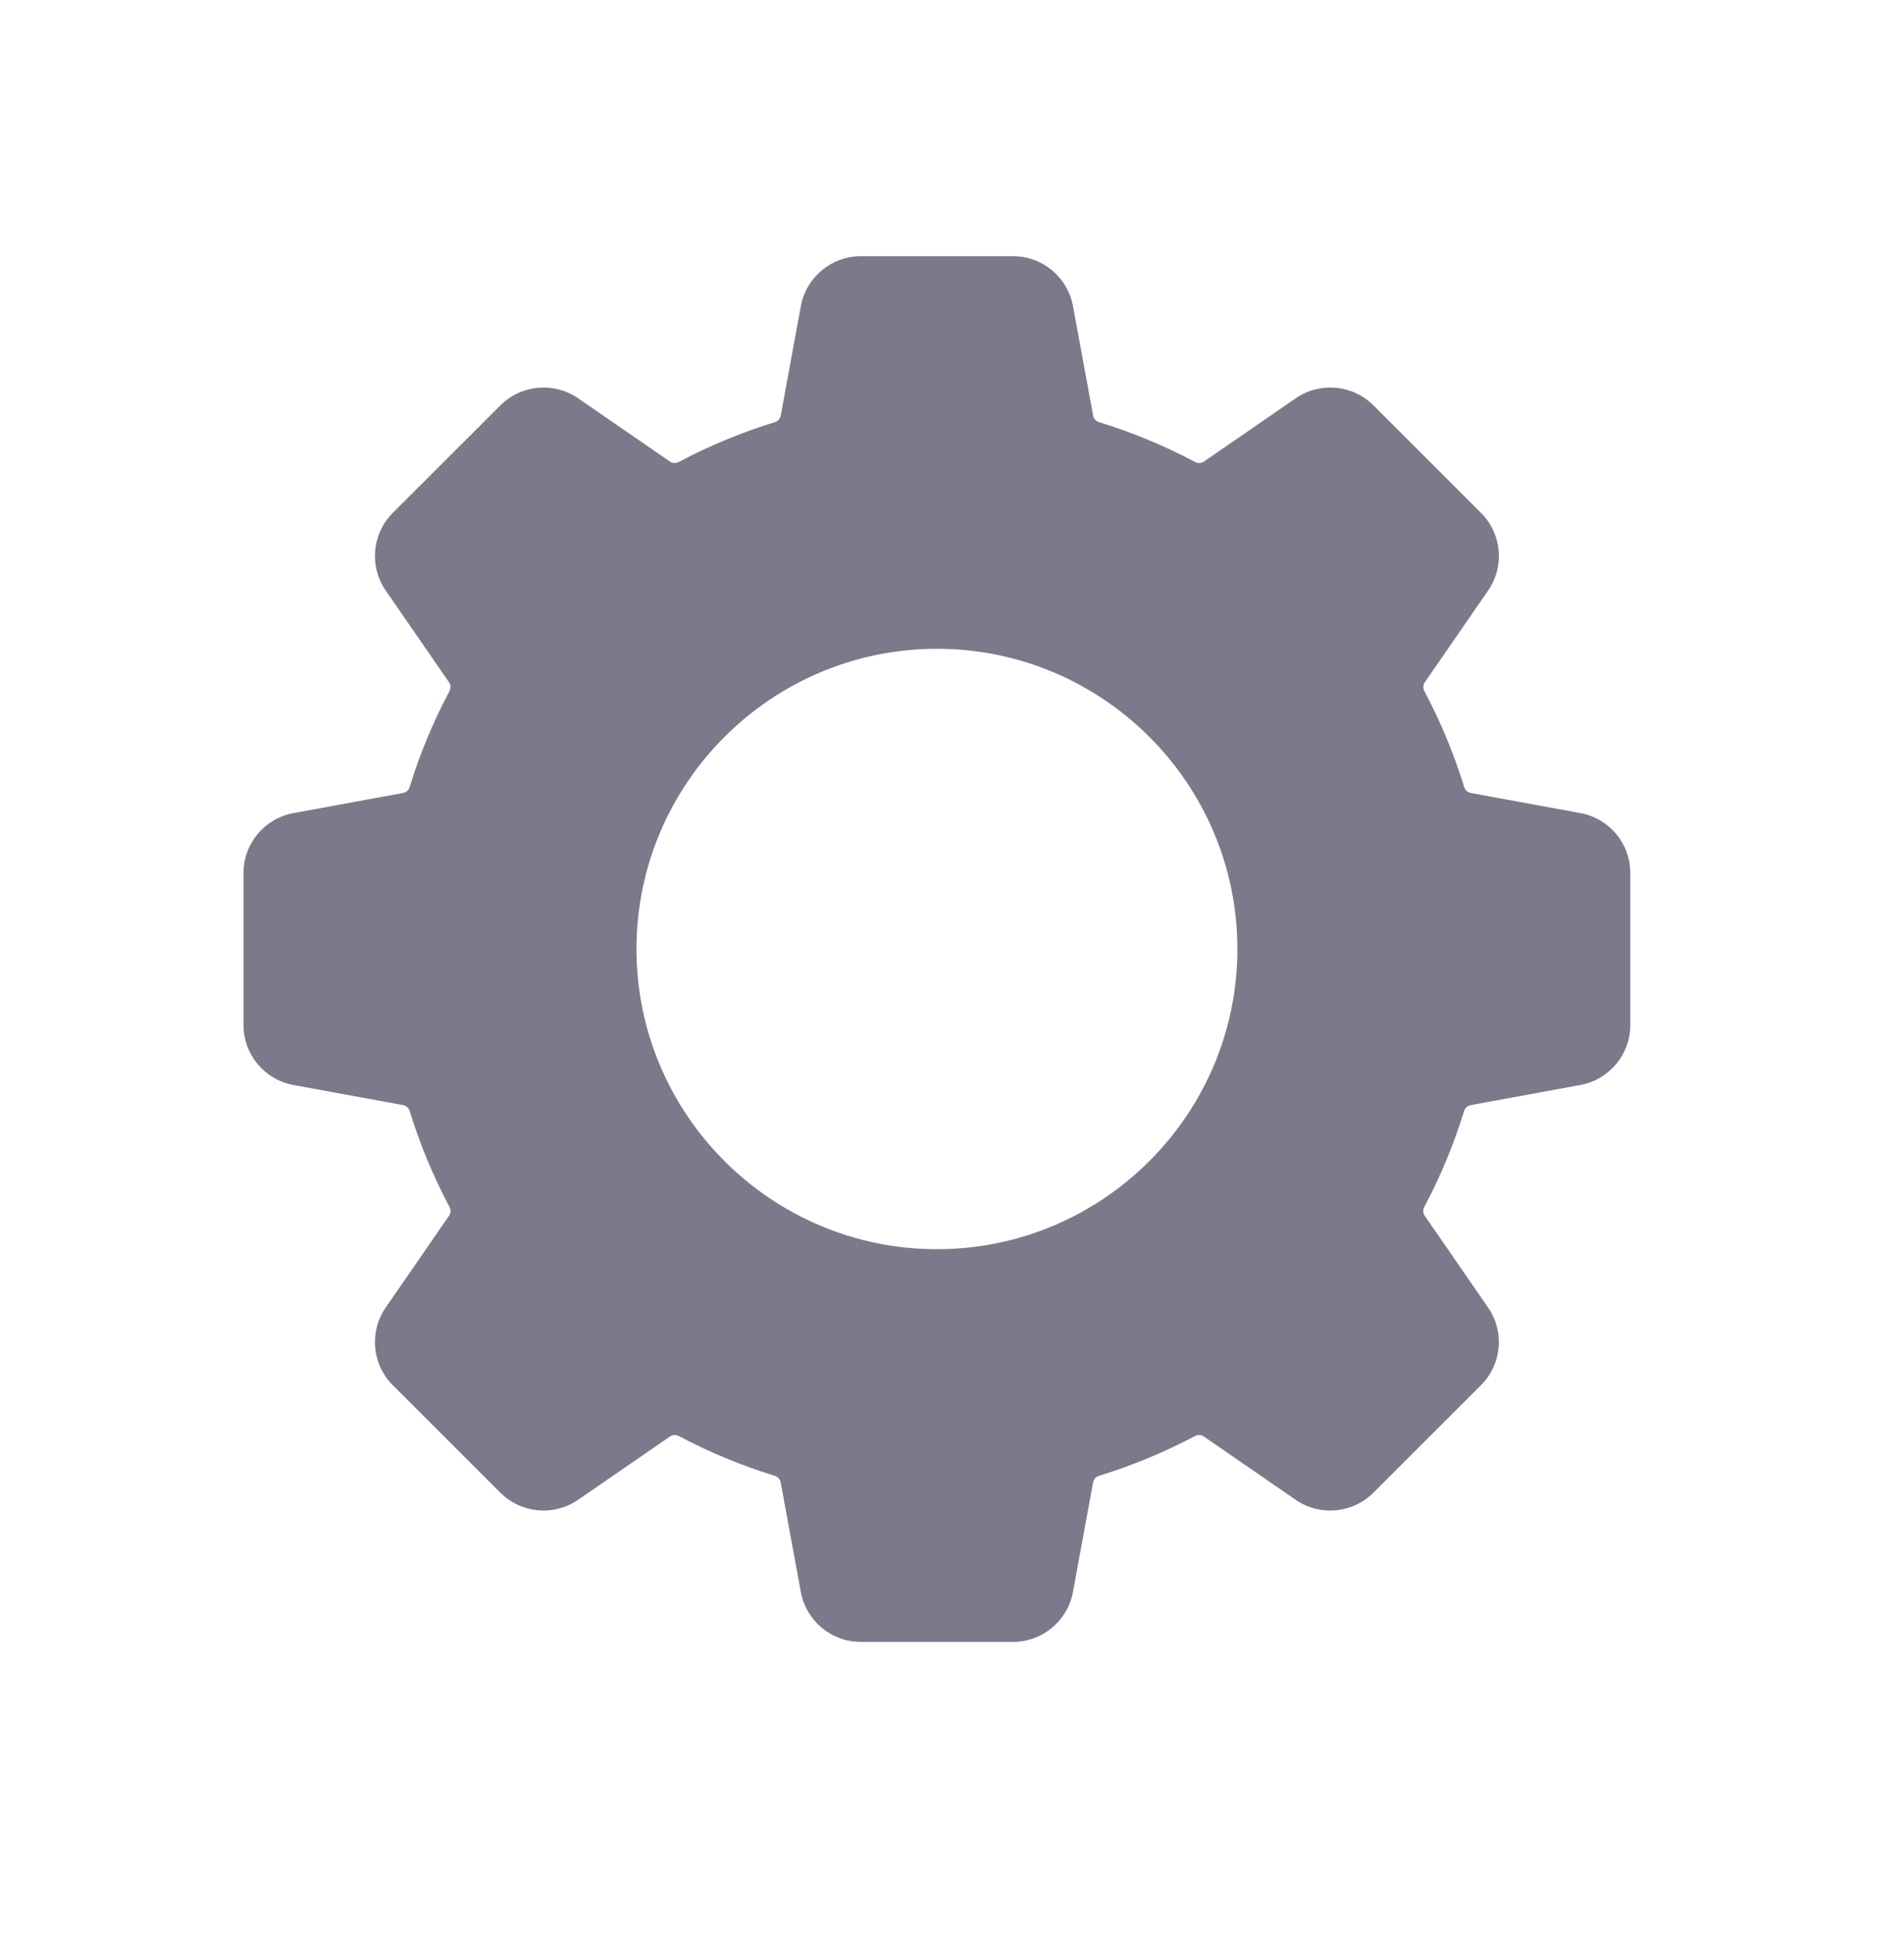 <?xml version="1.0" encoding="UTF-8" standalone="no"?>
<!DOCTYPE svg PUBLIC "-//W3C//DTD SVG 1.1//EN" "http://www.w3.org/Graphics/SVG/1.1/DTD/svg11.dtd">
<svg width="100%" height="100%" viewBox="0 0 68 69" version="1.1" xmlns="http://www.w3.org/2000/svg" xmlns:xlink="http://www.w3.org/1999/xlink" xml:space="preserve" xmlns:serif="http://www.serif.com/" style="fill-rule:evenodd;clip-rule:evenodd;stroke-linejoin:round;stroke-miterlimit:2;">
    <g transform="matrix(1,0,0,1,-3023,-4200)">
        <g id="location" transform="matrix(0.047,0,0,0.047,2895.02,4200.04)">
            <rect x="2714.03" y="0" width="1442.04" height="1440" style="fill:none;"/>
            <g transform="matrix(2.432,0,0,2.429,2621.71,39.894)">
                <path d="M535.43,237.48L501.18,231.191C500.207,231.011 499.418,230.304 499.125,229.335C495.953,218.999 491.77,208.909 486.687,199.339C486.211,198.449 486.265,197.386 486.828,196.574L506.601,167.894C511.824,160.323 510.894,150.109 504.39,143.609L470.769,109.988C464.265,103.484 454.05,102.554 446.484,107.773L417.816,127.546C417,128.108 415.933,128.159 415.043,127.683C405.476,122.609 395.383,118.417 385.043,115.242C384.074,114.945 383.371,114.16 383.187,113.191L376.898,78.953C375.234,69.906 367.355,63.34 358.156,63.34L310.609,63.34C301.41,63.34 293.531,69.906 291.867,78.953L285.578,113.187C285.398,114.16 284.691,114.949 283.73,115.242C273.382,118.417 263.289,122.609 253.722,127.687C252.824,128.163 251.765,128.108 250.949,127.546L222.281,107.776C214.711,102.553 204.496,103.483 197.988,109.987L164.371,143.604C157.867,150.112 156.937,160.327 162.16,167.897L181.933,196.569C182.495,197.385 182.546,198.444 182.074,199.342C176.992,208.909 172.808,219.002 169.633,229.342C169.336,230.303 168.551,231.01 167.582,231.19L133.332,237.479C124.285,239.143 117.719,247.022 117.719,256.221L117.719,303.768C117.719,312.967 124.285,320.846 133.332,322.51L167.594,328.799C168.562,328.979 169.348,329.686 169.648,330.655C172.82,340.987 177.004,351.077 182.078,360.635C182.555,361.533 182.5,362.592 181.938,363.408L162.153,392.096C156.934,399.666 157.864,409.881 164.368,416.381L197.989,450.002C204.493,456.506 214.708,457.436 222.274,452.213L250.969,432.428C251.785,431.866 252.844,431.815 253.742,432.287C263.301,437.362 273.387,441.545 283.715,444.717C284.676,445.014 285.383,445.799 285.563,446.772L291.856,481.038C293.52,490.089 301.399,496.651 310.598,496.651L358.145,496.651C367.344,496.651 375.223,490.089 376.887,481.038L383.18,446.765C383.359,445.796 384.066,445.011 385.027,444.71C395.363,441.538 405.449,437.355 415,432.284C415.899,431.808 416.957,431.863 417.774,432.425L446.469,452.21C454.039,457.433 464.254,456.503 470.754,449.999L504.375,416.382C510.879,409.874 511.808,399.659 506.586,392.089L486.801,363.401C486.238,362.585 486.187,361.526 486.664,360.636C491.734,351.077 495.918,340.991 499.094,330.652C499.391,329.691 500.176,328.984 501.145,328.804L535.411,322.511C544.458,320.847 551.024,312.968 551.024,303.769L551.024,256.222C551.043,247.023 544.477,239.144 535.43,237.48L535.43,237.48ZM428.26,279.98C428.26,331.742 386.151,373.855 334.385,373.855C282.623,373.855 240.51,331.742 240.51,279.98C240.51,228.218 282.623,186.105 334.385,186.105C386.151,186.101 428.26,228.218 428.26,279.98Z" style="fill:rgb(123,122,139);fill-rule:nonzero;"/>
            </g>
        </g>
    </g>
</svg>
